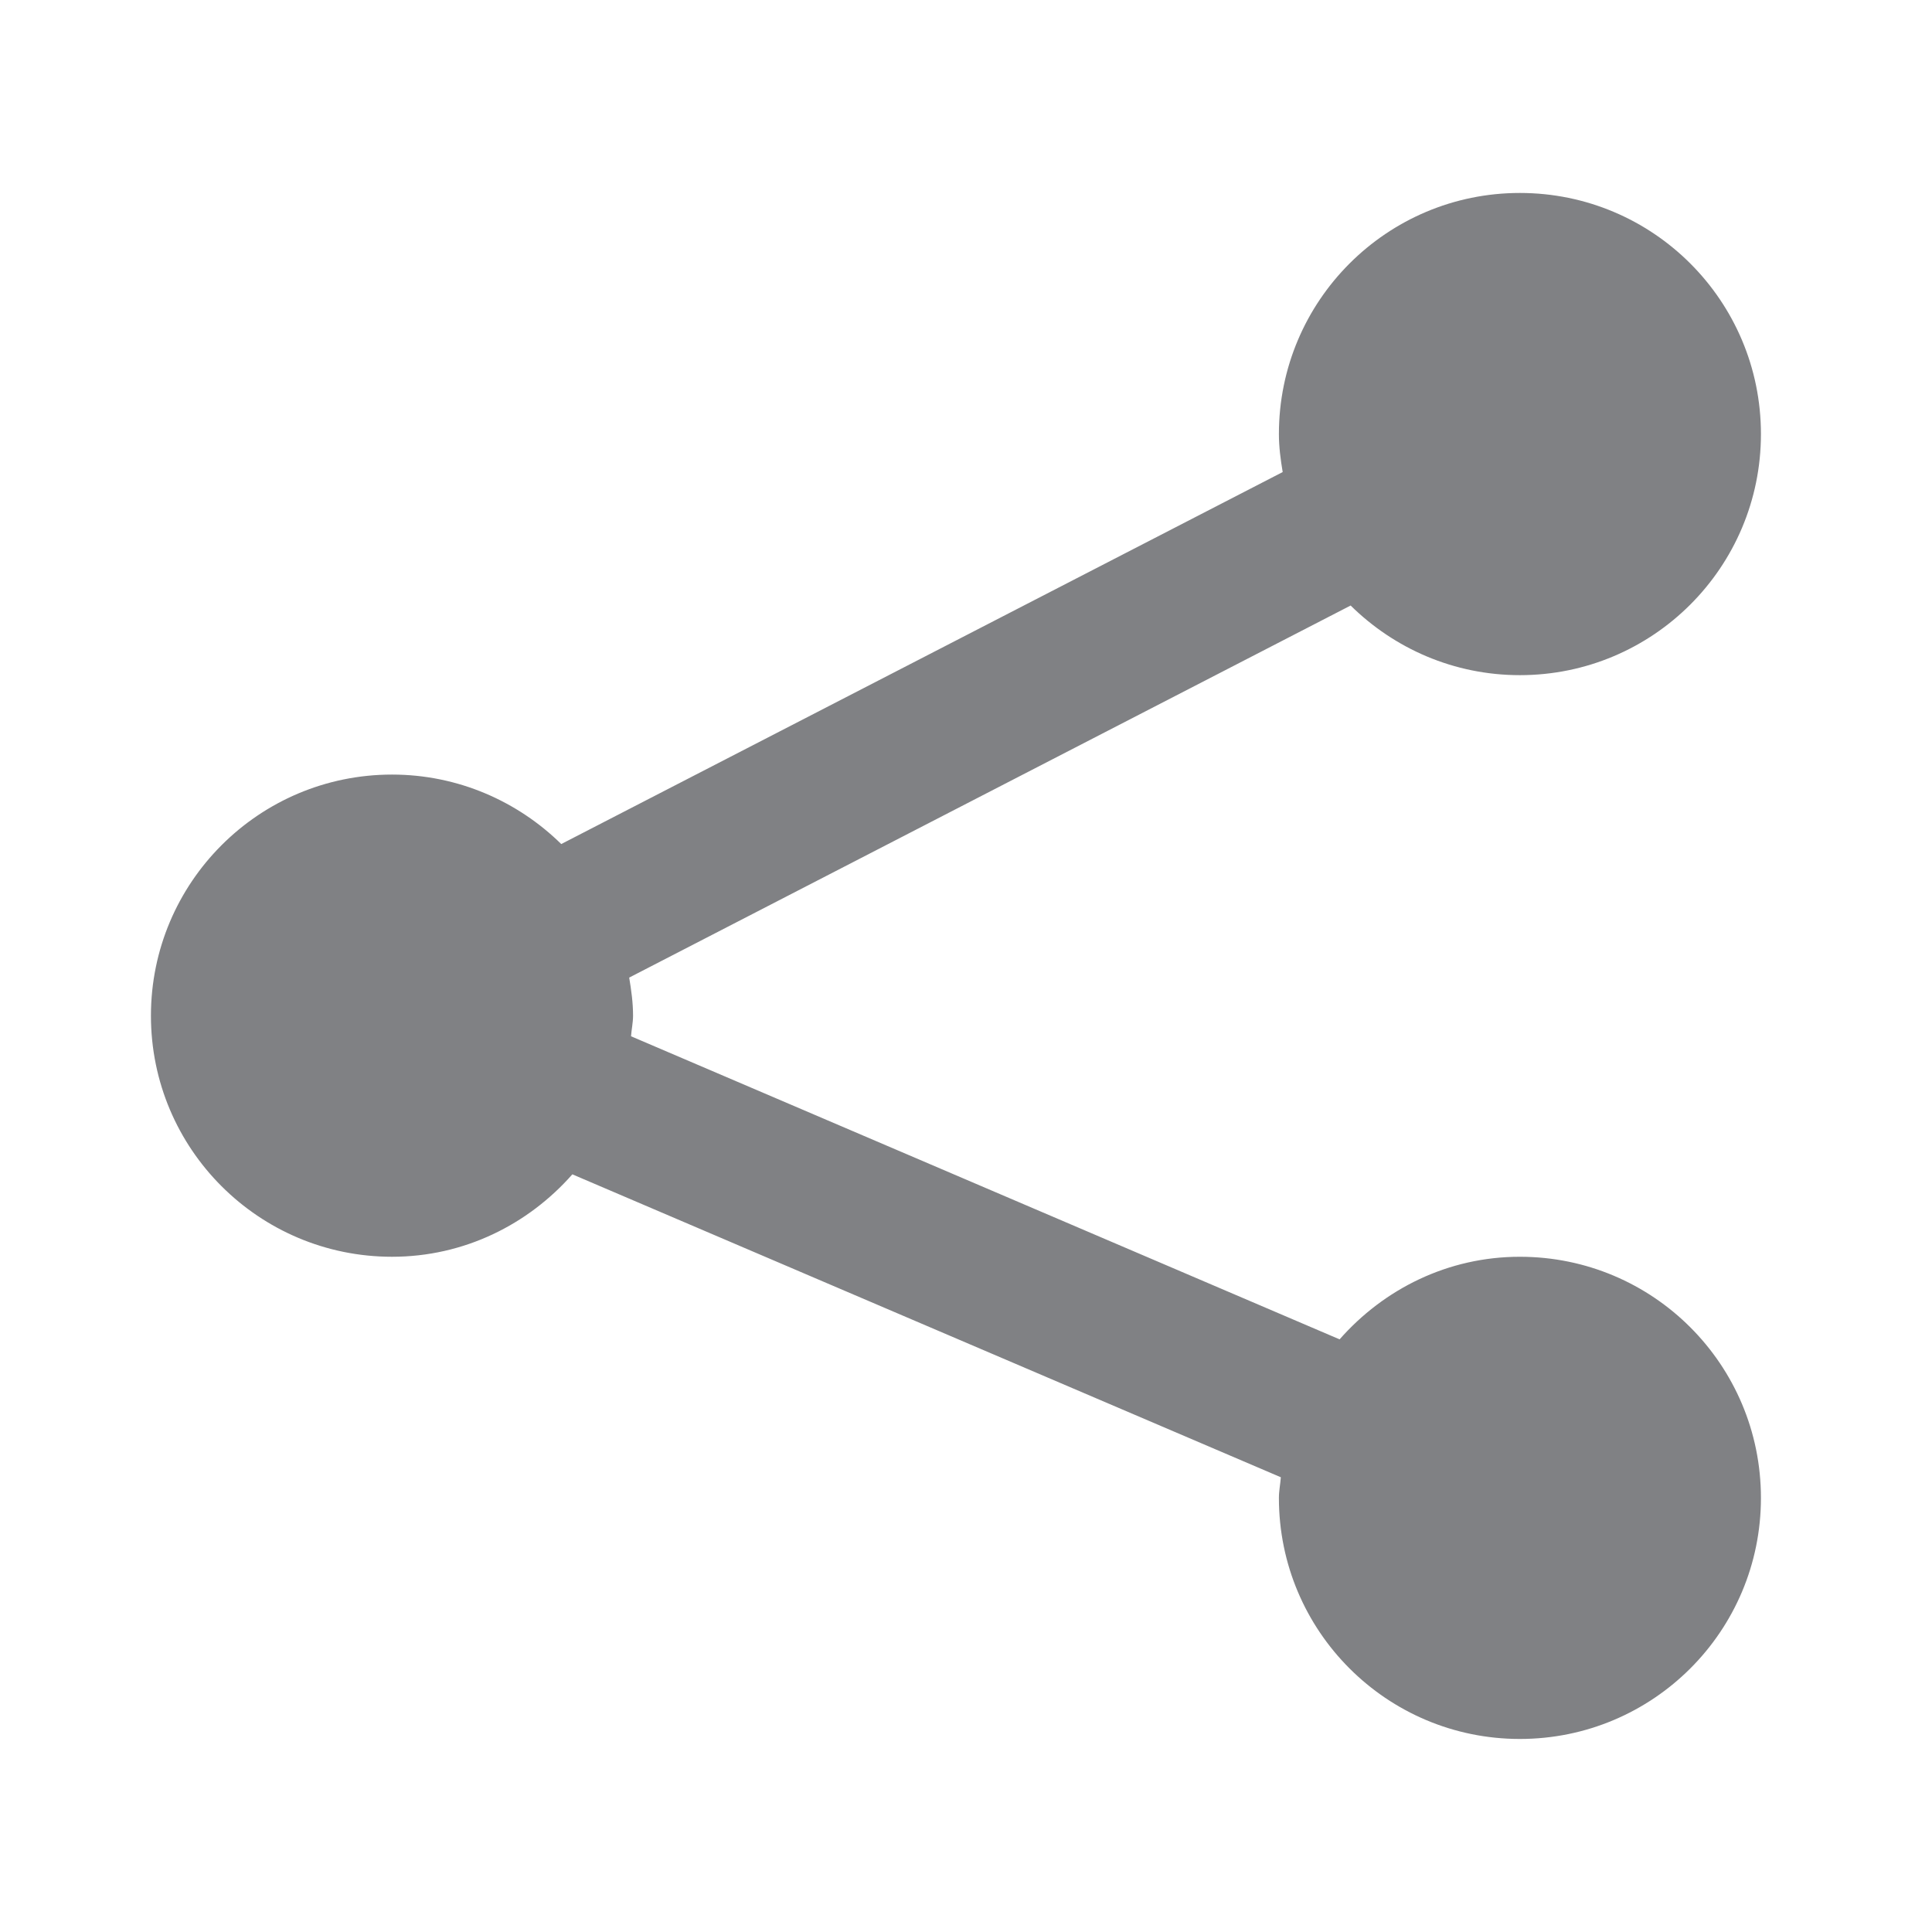 <?xml version="1.0" encoding="utf-8"?>
<!-- Generator: Adobe Illustrator 16.0.0, SVG Export Plug-In . SVG Version: 6.00 Build 0)  -->
<!DOCTYPE svg PUBLIC "-//W3C//DTD SVG 1.1//EN" "http://www.w3.org/Graphics/SVG/1.1/DTD/svg11.dtd">
<svg version="1.1" xmlns="http://www.w3.org/2000/svg" xmlns:xlink="http://www.w3.org/1999/xlink" x="0px" y="0px" width="24px"
	 height="24px" viewBox="0 0 24 24" enable-background="new 0 0 24 24" xml:space="preserve">
<g id="Layer_1">
</g>
<g id="Layer_2">
</g>
<g id="Layer_3">
</g>
<g id="Layer_4">
</g>
<g id="Layer_5">
</g>
<g id="Layer_6">
	<g>
		<path fill="#808184" d="M98.277,9.964c-0.497,0-0.867,0.228-1.102,0.685c-0.234,0.457-0.352,1.059-0.352,1.807
			c0,0.75,0.117,1.356,0.352,1.81c0.234,0.459,0.604,0.687,1.102,0.687c0.501,0,0.867-0.228,1.103-0.687
			c0.235-0.454,0.353-1.06,0.353-1.81c0-0.748-0.117-1.351-0.353-1.807C99.145,10.192,98.778,9.964,98.277,9.964z"/>
		<path fill="#808184" d="M105.947,2.362c-4.66-2.25-10.145-0.82-13.162,3.146L88,5.567l2.92,3.797
			c-1.232,4.83,1.059,10.023,5.723,12.275c5.322,2.569,11.72,0.335,14.291-4.986C113.503,11.328,111.271,4.931,105.947,2.362z
			 M100.601,15.27c-0.514,0.703-1.287,1.055-2.323,1.055c-1.032,0-1.806-0.352-2.32-1.055c-0.516-0.703-0.773-1.641-0.773-2.815
			c0-1.175,0.258-2.113,0.773-2.816c0.515-0.703,1.288-1.055,2.32-1.055c1.036,0,1.81,0.352,2.323,1.055
			c0.514,0.703,0.771,1.641,0.771,2.816C101.372,13.629,101.114,14.566,100.601,15.27z M105.87,16.236h-1.609v-6.059h-1.422V8.755
			h3.031V16.236z"/>
	</g>
	<path fill="#808184" d="M18.88,15.612c-0.896,0-1.69,0.402-2.239,1.026l-8.802-3.765c0.006-0.086,0.025-0.169,0.025-0.256
		c0-0.162-0.022-0.318-0.048-0.473l8.962-4.622c0.542,0.534,1.282,0.865,2.102,0.865c1.656,0,2.995-1.342,2.995-2.995
		c0-1.654-1.339-2.995-2.995-2.995c-1.653,0-2.993,1.341-2.993,2.995c0,0.161,0.021,0.317,0.047,0.472l-8.962,4.621
		C6.431,9.954,5.689,9.622,4.87,9.622c-1.655,0-2.995,1.342-2.995,2.996s1.34,2.994,2.995,2.994c0.896,0,1.691-0.401,2.24-1.024
		l8.801,3.763c-0.006,0.086-0.024,0.168-0.024,0.257c0,1.654,1.34,2.994,2.993,2.994c1.656,0,2.995-1.34,2.995-2.994
		C21.875,16.952,20.536,15.612,18.88,15.612z"/>
	<path fill="#808184" d="M-21.043,21.263c-2.008-1.031-4.088-1.883-6.192-2.693c-0.156-0.059-0.344-0.174-0.408-0.316
		c-0.171-0.378-0.29-0.78-0.412-1.181c-0.079-0.254-0.148-0.493-0.426-0.615c-0.073-0.029-0.145-0.179-0.143-0.271
		c0.014-0.925-0.198-1.894,0.484-2.701c0.021-0.022,0.03-0.062,0.044-0.09c0.37-0.81,0.437-1.731,0.951-2.484
		c0.014-0.017,0.018-0.043,0.019-0.066c0.06-0.573,0.122-1.146,0.171-1.72c0.006-0.072-0.058-0.198-0.118-0.22
		c-0.285-0.103-0.27-0.329-0.269-0.559c0.002-1.122,0-2.244-0.001-3.364c-0.001-0.651-0.192-1.231-0.685-1.675
		c-0.561-0.504-1.137-0.992-1.711-1.48c-0.28-0.235-0.305-0.416-0.044-0.676c0.114-0.113,0.263-0.196,0.396-0.293
		c-0.028-0.044-0.058-0.087-0.086-0.13c-0.174,0-0.353-0.023-0.523,0.003c-0.636,0.104-1.274,0.193-1.902,0.34
		c-1.194,0.282-2.356,0.656-3.325,1.456c-0.668,0.549-1.196,1.186-1.261,2.087c-0.034,0.471-0.03,0.947-0.034,1.419
		c-0.004,0.771,0.006,1.542-0.009,2.311c-0.003,0.126-0.075,0.332-0.16,0.36c-0.312,0.101-0.322,0.3-0.28,0.561
		c0.029,0.177,0.006,0.365,0.045,0.539c0.11,0.482,0.223,0.963,0.362,1.438c0.105,0.354,0.305,0.687,0.36,1.045
		c0.111,0.717,0.375,1.341,0.859,1.882c0.08,0.091,0.142,0.242,0.133,0.358c-0.037,0.552-0.094,1.105-0.169,1.651
		c-0.015,0.108-0.127,0.267-0.219,0.286c-0.368,0.077-0.424,0.362-0.511,0.646c-0.114,0.376-0.239,0.752-0.383,1.118
		c-0.046,0.112-0.159,0.232-0.272,0.281c-0.652,0.286-1.316,0.547-1.972,0.82c-0.7,0.294-1.407,0.575-2.088,0.901
		c-0.706,0.336-1.385,0.715-2.075,1.083c-0.405,0.219-0.784,0.46-1.104,0.757v1.208c8,0,16.001,0,24,0v-1.259
		C-20.295,21.724-20.644,21.468-21.043,21.263z"/>
	<g>
		<path id="settings_1_" fill="#808184" d="M66.194,10.397l-2.179-0.363c-0.16-0.647-0.391-1.266-0.691-1.844l1.396-1.729
			c0.295-0.365,0.283-0.892-0.03-1.245L63.824,4.24c-0.315-0.353-0.836-0.426-1.234-0.175l-1.863,1.171
			c-0.818-0.573-1.748-0.996-2.75-1.241l-0.363-2.191C57.536,1.34,57.135,1,56.664,1h-1.307c-0.471,0-0.873,0.34-0.947,0.804
			l-0.367,2.192c-0.828,0.203-1.604,0.53-2.312,0.961l-1.773-1.265c-0.381-0.273-0.906-0.23-1.24,0.103l-0.922,0.924
			c-0.334,0.333-0.377,0.857-0.102,1.239l1.268,1.776c-0.427,0.704-0.75,1.476-0.953,2.297l-2.203,0.367
			C45.34,10.475,45,10.876,45,11.348v1.304c0,0.473,0.34,0.874,0.805,0.95l2.203,0.367c0.166,0.676,0.408,1.322,0.729,1.92
			l-1.389,1.721c-0.296,0.365-0.283,0.891,0.029,1.244l0.867,0.975c0.312,0.354,0.834,0.426,1.232,0.176l1.891-1.188
			c0.799,0.547,1.703,0.949,2.676,1.188l0.367,2.191C54.484,22.66,54.887,23,55.357,23h1.307c0.471,0,0.872-0.34,0.949-0.805
			l0.365-2.191c0.818-0.199,1.584-0.521,2.286-0.945l1.847,1.318c0.381,0.273,0.906,0.23,1.24-0.102l0.922-0.924
			c0.332-0.334,0.377-0.855,0.102-1.239l-1.314-1.845c0.428-0.705,0.754-1.479,0.955-2.302l2.18-0.364
			C66.66,13.525,67,13.125,67,12.652v-1.304C66.998,10.876,66.66,10.475,66.194,10.397z M56.033,16.125
			c-2.277,0-4.125-1.848-4.125-4.125s1.848-4.125,4.125-4.125S60.158,9.723,60.158,12S58.311,16.125,56.033,16.125z"/>
	</g>
	<g>
		<path fill="#808184" d="M148.629,1h-9.258c-0.885,0-1.6,0.718-1.6,1.603v18.797c0,0.882,0.715,1.601,1.6,1.601h9.258
			c0.883,0,1.6-0.719,1.6-1.601V2.603C150.229,1.718,149.512,1,148.629,1z M141.716,1.973h4.57c0.114,0,0.209,0.173,0.209,0.386
			s-0.095,0.387-0.209,0.387h-4.57c-0.115,0-0.209-0.173-0.209-0.387S141.601,1.973,141.716,1.973z M144.001,21.419
			c-0.564,0-1.021-0.459-1.021-1.024c0-0.563,0.457-1.02,1.021-1.02c0.562,0,1.02,0.456,1.02,1.02
			C145.021,20.96,144.562,21.419,144.001,21.419z M149.03,17.916h-10.06V3.703h10.06V17.916z"/>
	</g>
</g>
<g id="Layer_7">
</g>
</svg>
